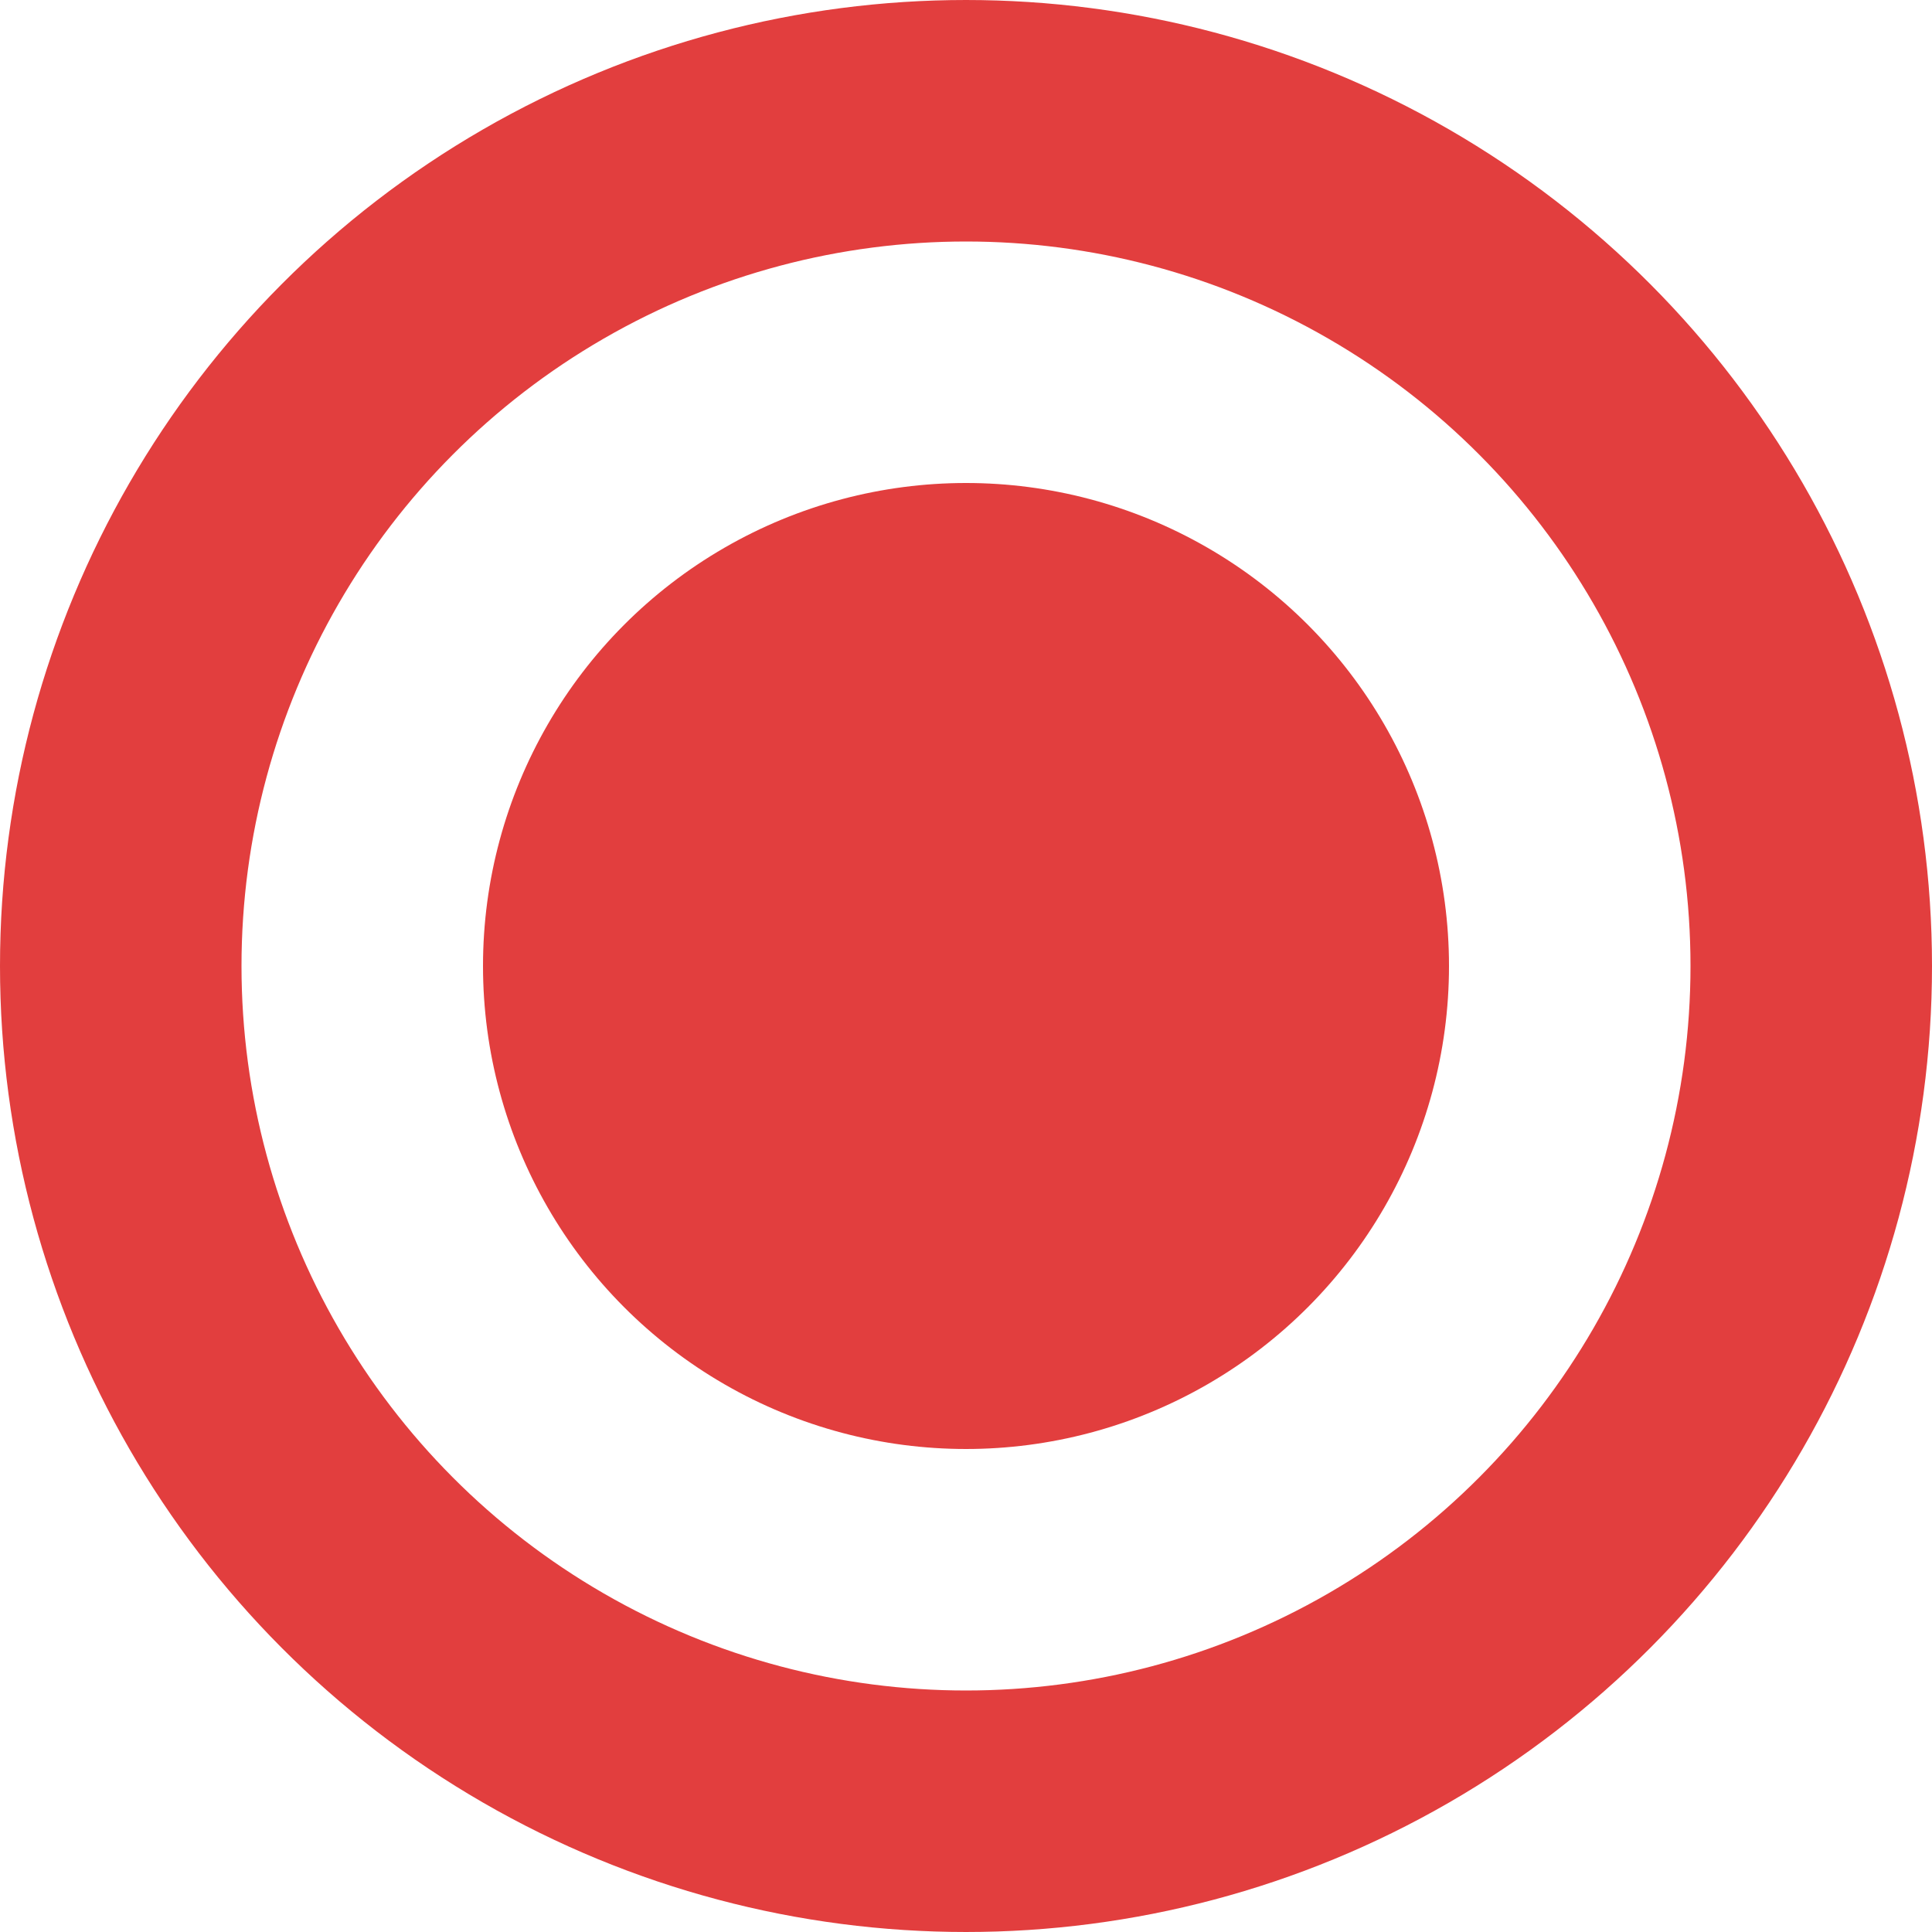 <svg width="16" height="16" viewBox="0 0 16 16" fill="none" xmlns="http://www.w3.org/2000/svg">
<circle cx="8" cy="8" r="7" stroke="#E23E3E" stroke-width="2"/>
<circle cx="8" cy="8" r="4" fill="#E23E3E"/>
</svg>
